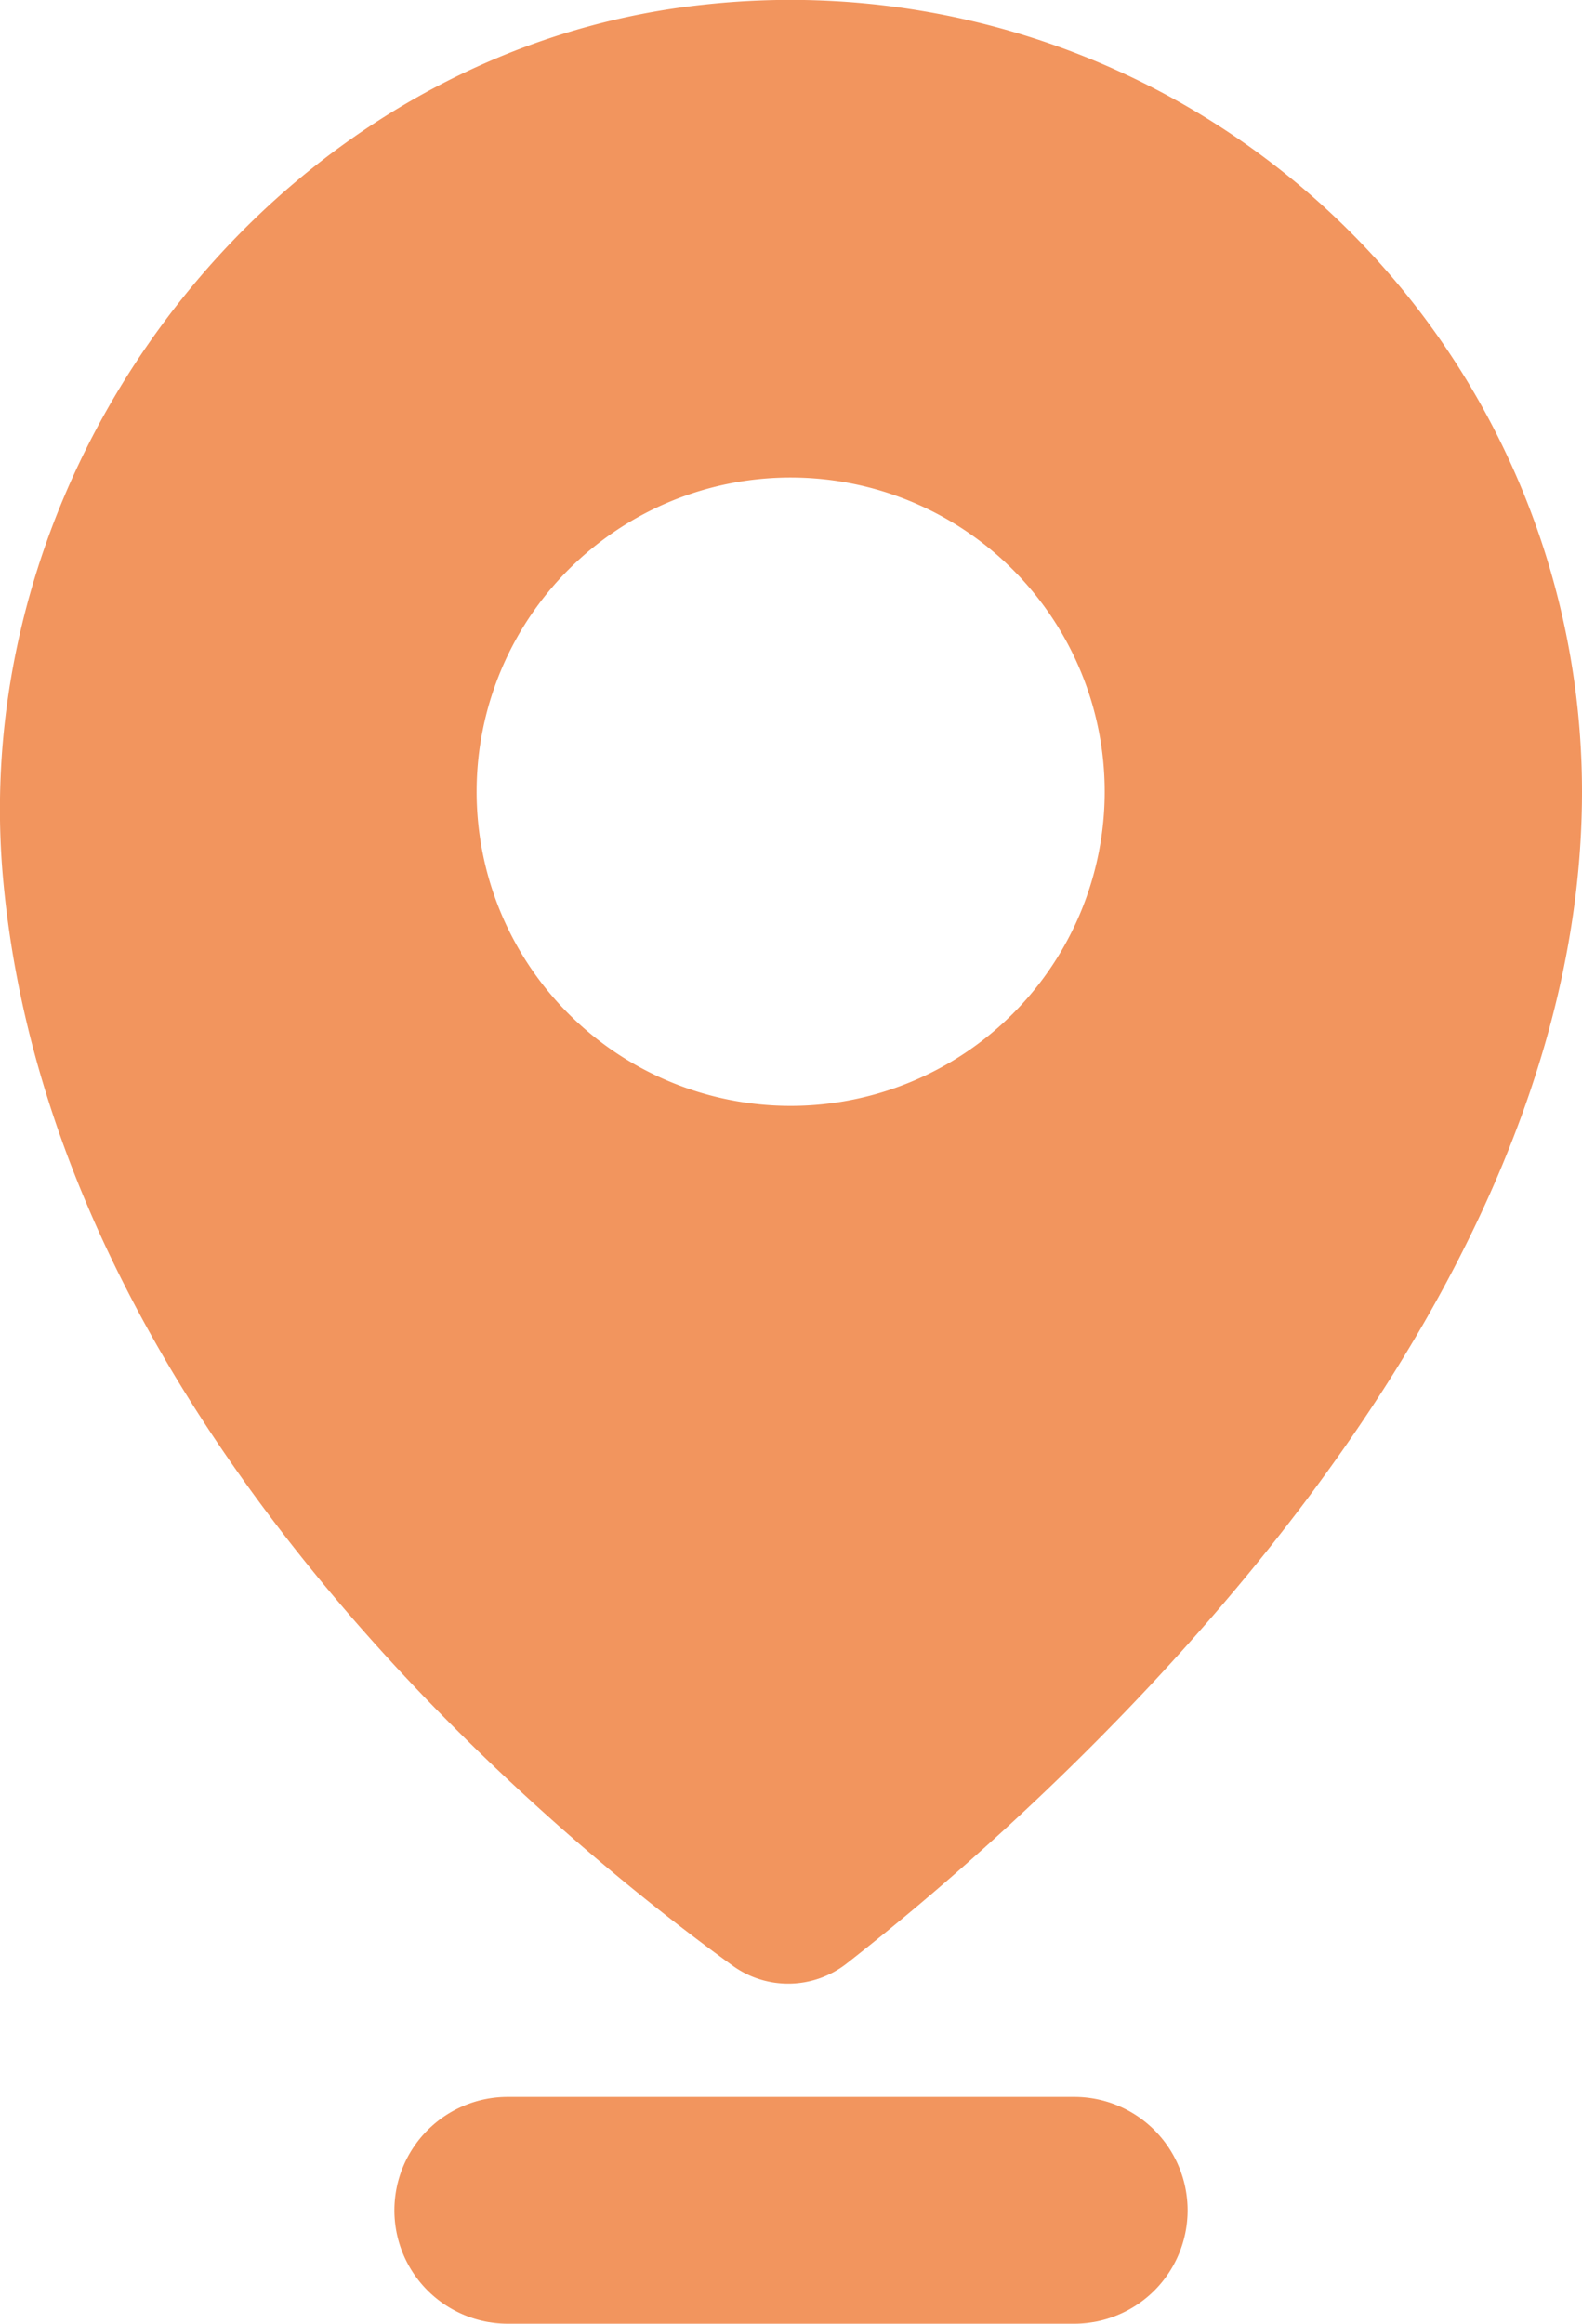 <svg xmlns="http://www.w3.org/2000/svg" viewBox="0 0 68.11 100"><defs><style>.cls-1{fill:#f2955e;}</style></defs><g id="圖層_2" data-name="圖層 2"><g id="圖層_1-2" data-name="圖層 1"><path class="cls-1" d="M46.25,90.24H21.86a4.88,4.88,0,1,0,0,9.76H46.25a4.88,4.88,0,1,0,0-9.76Z"/><path class="cls-1" d="M30.3.2C12.2,2.12-1.45,19.54.12,37.68,2.19,61.45,24.05,79.17,31.54,84.59a4.08,4.08,0,0,0,4.91-.09c7.78-6.08,31.66-26.66,31.66-50.43A34.08,34.08,0,0,0,30.3.2ZM34,47.59A13.52,13.52,0,1,1,47.56,34.07,13.52,13.52,0,0,1,34,47.59Z"/></g></g></svg>